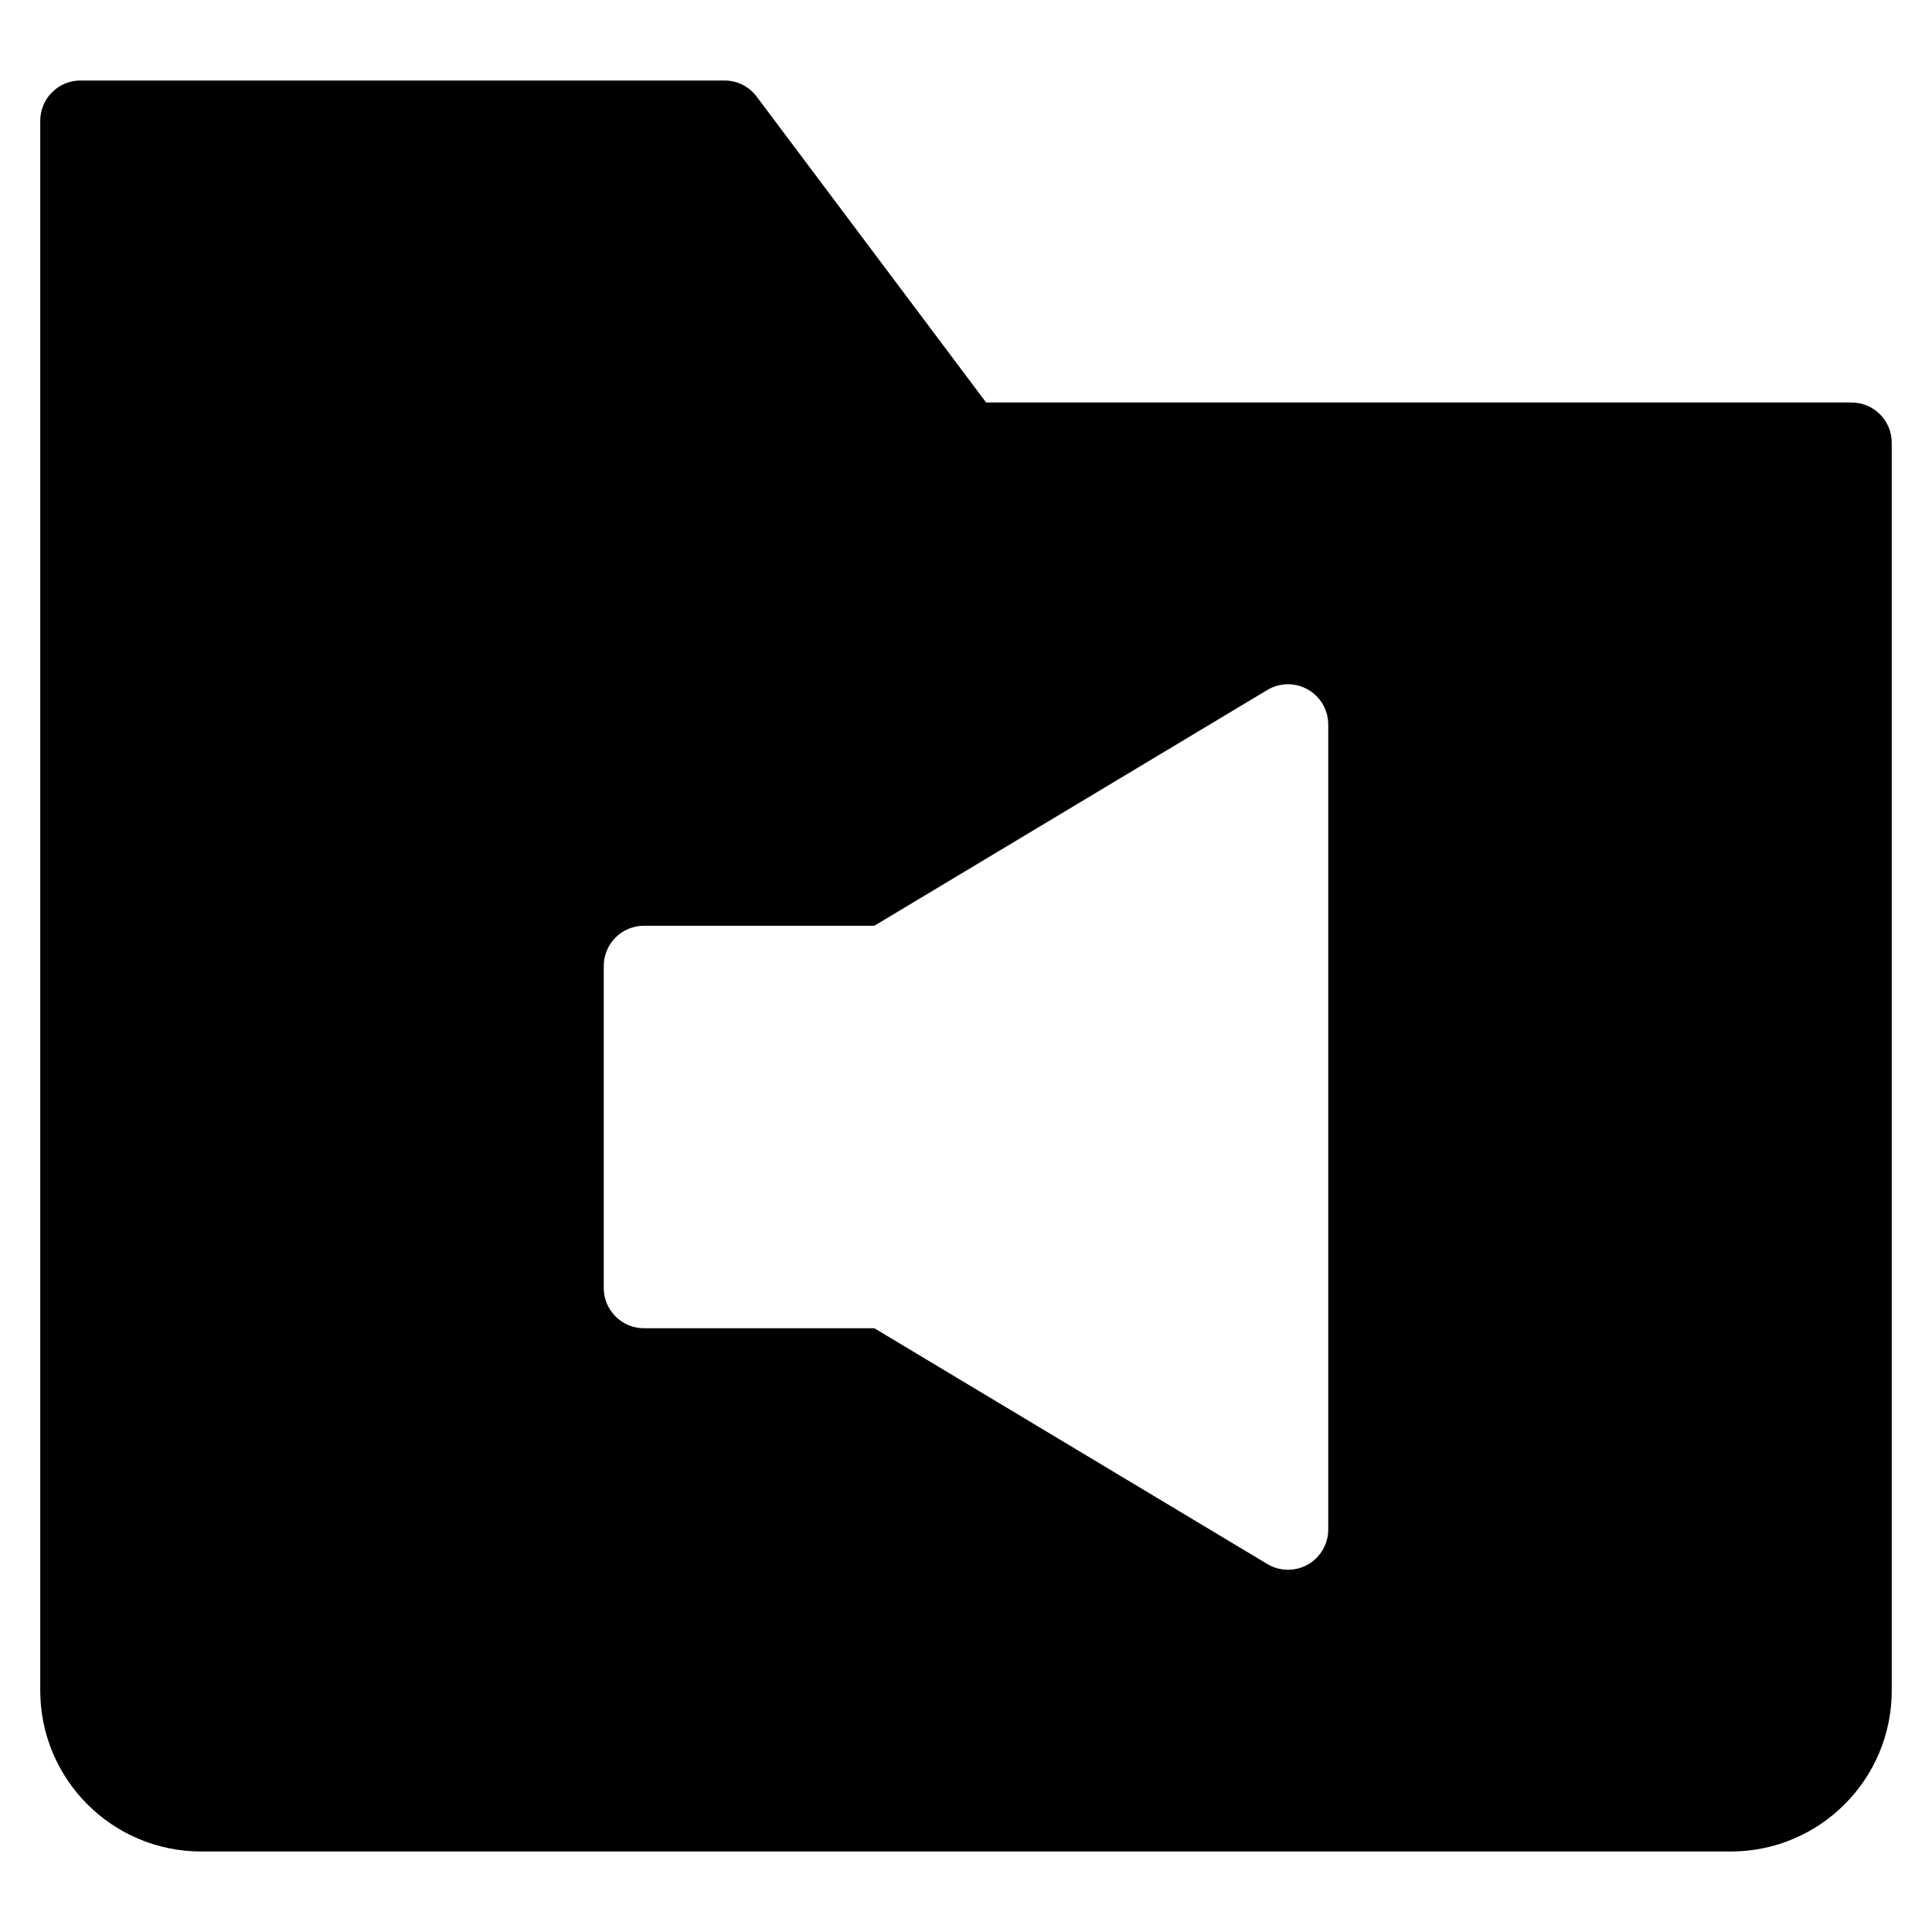 <?xml version="1.0" encoding="utf-8"?>
<!-- Generator: Adobe Illustrator 20.1.0, SVG Export Plug-In . SVG Version: 6.00 Build 0)  -->
<!DOCTYPE svg PUBLIC "-//W3C//DTD SVG 1.1//EN" "http://www.w3.org/Graphics/SVG/1.1/DTD/svg11.dtd">
<svg version="1.1" id="Layer_1" xmlns="http://www.w3.org/2000/svg" xmlns:xlink="http://www.w3.org/1999/xlink" x="0px" y="0px"
	 width="48px" height="48px" viewBox="0 0 48 48" enable-background="new 0 0 48 48" xml:space="preserve">
<path d="M46,10H24.5l-5.701-7.6C18.611,2.148,18.314,2,18,2H2C1.448,2,1,2.448,1,3v39c0,2.209,1.791,4,4,4h38c2.209,0,4-1.791,4-4
	V11C47,10.448,46.552,10,46,10z M33,38c0,0.36-0.194,0.693-0.507,0.87C32.34,38.957,32.17,39,32,39
	c-0.178,0-0.356-0.047-0.515-0.143L21.723,33H16c-0.552,0-1-0.448-1-1v-8c0-0.552,0.448-1,1-1h5.723l9.762-5.857
	c0.309-0.186,0.694-0.191,1.007-0.013C32.806,17.307,33,17.64,33,18V38z"/>
</svg>
